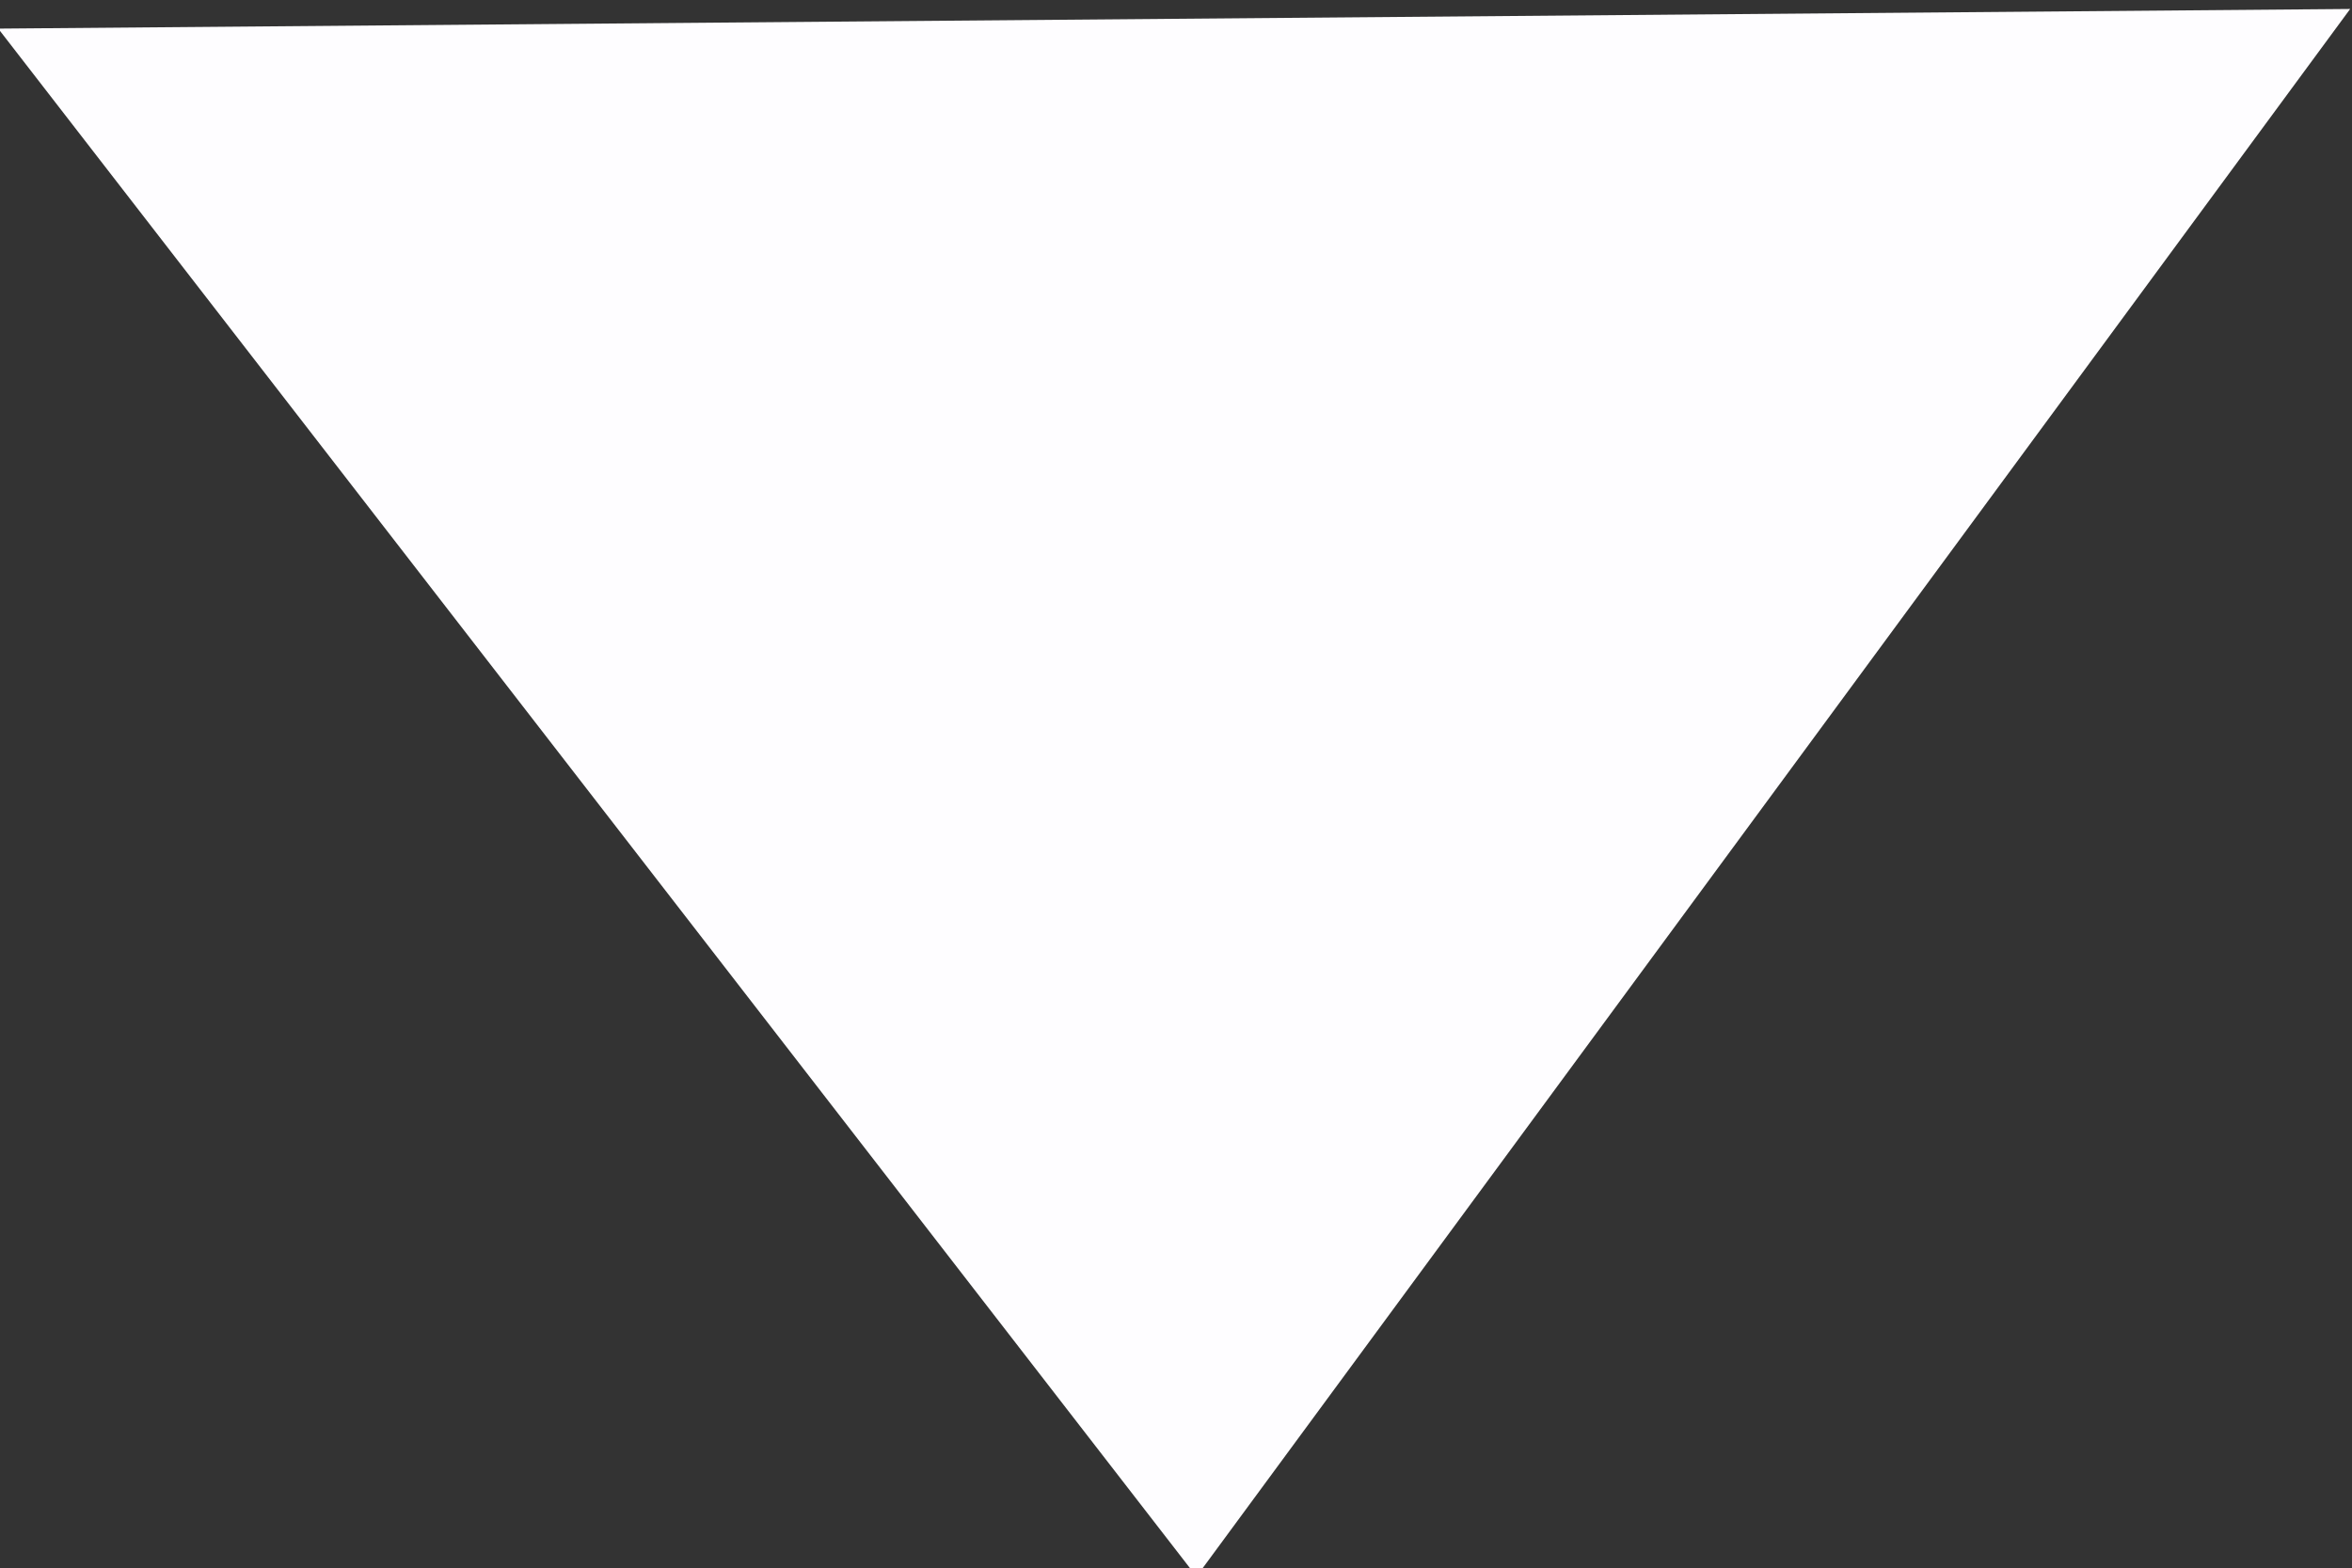 <?xml version="1.0" encoding="UTF-8" standalone="no"?>
<!-- Created with Inkscape (http://www.inkscape.org/) -->

<svg
   xmlns:dc="http://purl.org/dc/elements/1.1/"
   xmlns:cc="http://creativecommons.org/ns#"
   xmlns:rdf="http://www.w3.org/1999/02/22-rdf-syntax-ns#"
   xmlns:svg="http://www.w3.org/2000/svg"
   xmlns="http://www.w3.org/2000/svg"
   xmlns:sodipodi="http://sodipodi.sourceforge.net/DTD/sodipodi-0.dtd"
   xmlns:inkscape="http://www.inkscape.org/namespaces/inkscape"
   width="6.138mm"
   height="4.093mm"
   viewBox="0 0 6.138 4.093"
   version="1.1"
   id="svg848"
   inkscape:version="0.92.3 (2405546, 2018-03-11)"
   sodipodi:docname="Switch_Arrow_26.667x26.667.svg">
  <rect x="0" y="0" width="6.138" height="4.093" fill="#333333" stroke="none"/>
  <defs
     id="defs842" />
  <sodipodi:namedview
     id="base"
     pagecolor="#ffffff"
     bordercolor="#666666"
     borderopacity="1.0"
     inkscape:pageopacity="0.0"
     inkscape:pageshadow="2"
     inkscape:zoom="14.481547"
     inkscape:cx="-3.0296035"
     inkscape:cy="3.8843417"
     inkscape:document-units="mm"
     inkscape:current-layer="layer1"
     showgrid="false"
     inkscape:window-width="1920"
     inkscape:window-height="1001"
     inkscape:window-x="-9"
     inkscape:window-y="-9"
     inkscape:window-maximized="1"
     inkscape:pagecheckerboard="true" />
  <g
     inkscape:label="Layer 1"
     inkscape:groupmode="layer"
     id="layer1"
     transform="translate(-60.517,-203.364)">
    <path
       sodipodi:type="star"
       style="opacity:1;fill:#fefdff;fill-opacity:1;stroke:none;stroke-width:0.937;stroke-linecap:round;stroke-miterlimit:4;stroke-dasharray:none;stroke-opacity:1;paint-order:normal"
       id="path822"
       sodipodi:sides="3"
       sodipodi:cx="63.530972"
       sodipodi:cy="206.46443"
       sodipodi:r1="3.2273989"
       sodipodi:r2="1.6136996"
       sodipodi:arg1="0.53459432"
       sodipodi:arg2="1.5817919"
       inkscape:flatsided="true"
       inkscape:rounded="0"
       inkscape:randomized="0"
       d="m 66.308,208.109 -5.59,-0.061 2.848,-4.81 z"
       inkscape:transform-center-x="0.01948788"
       inkscape:transform-center-y="0.66488789"
       transform="matrix(1.098,0,0,-0.84,-6.156,378.199)" />
  </g>
</svg>
